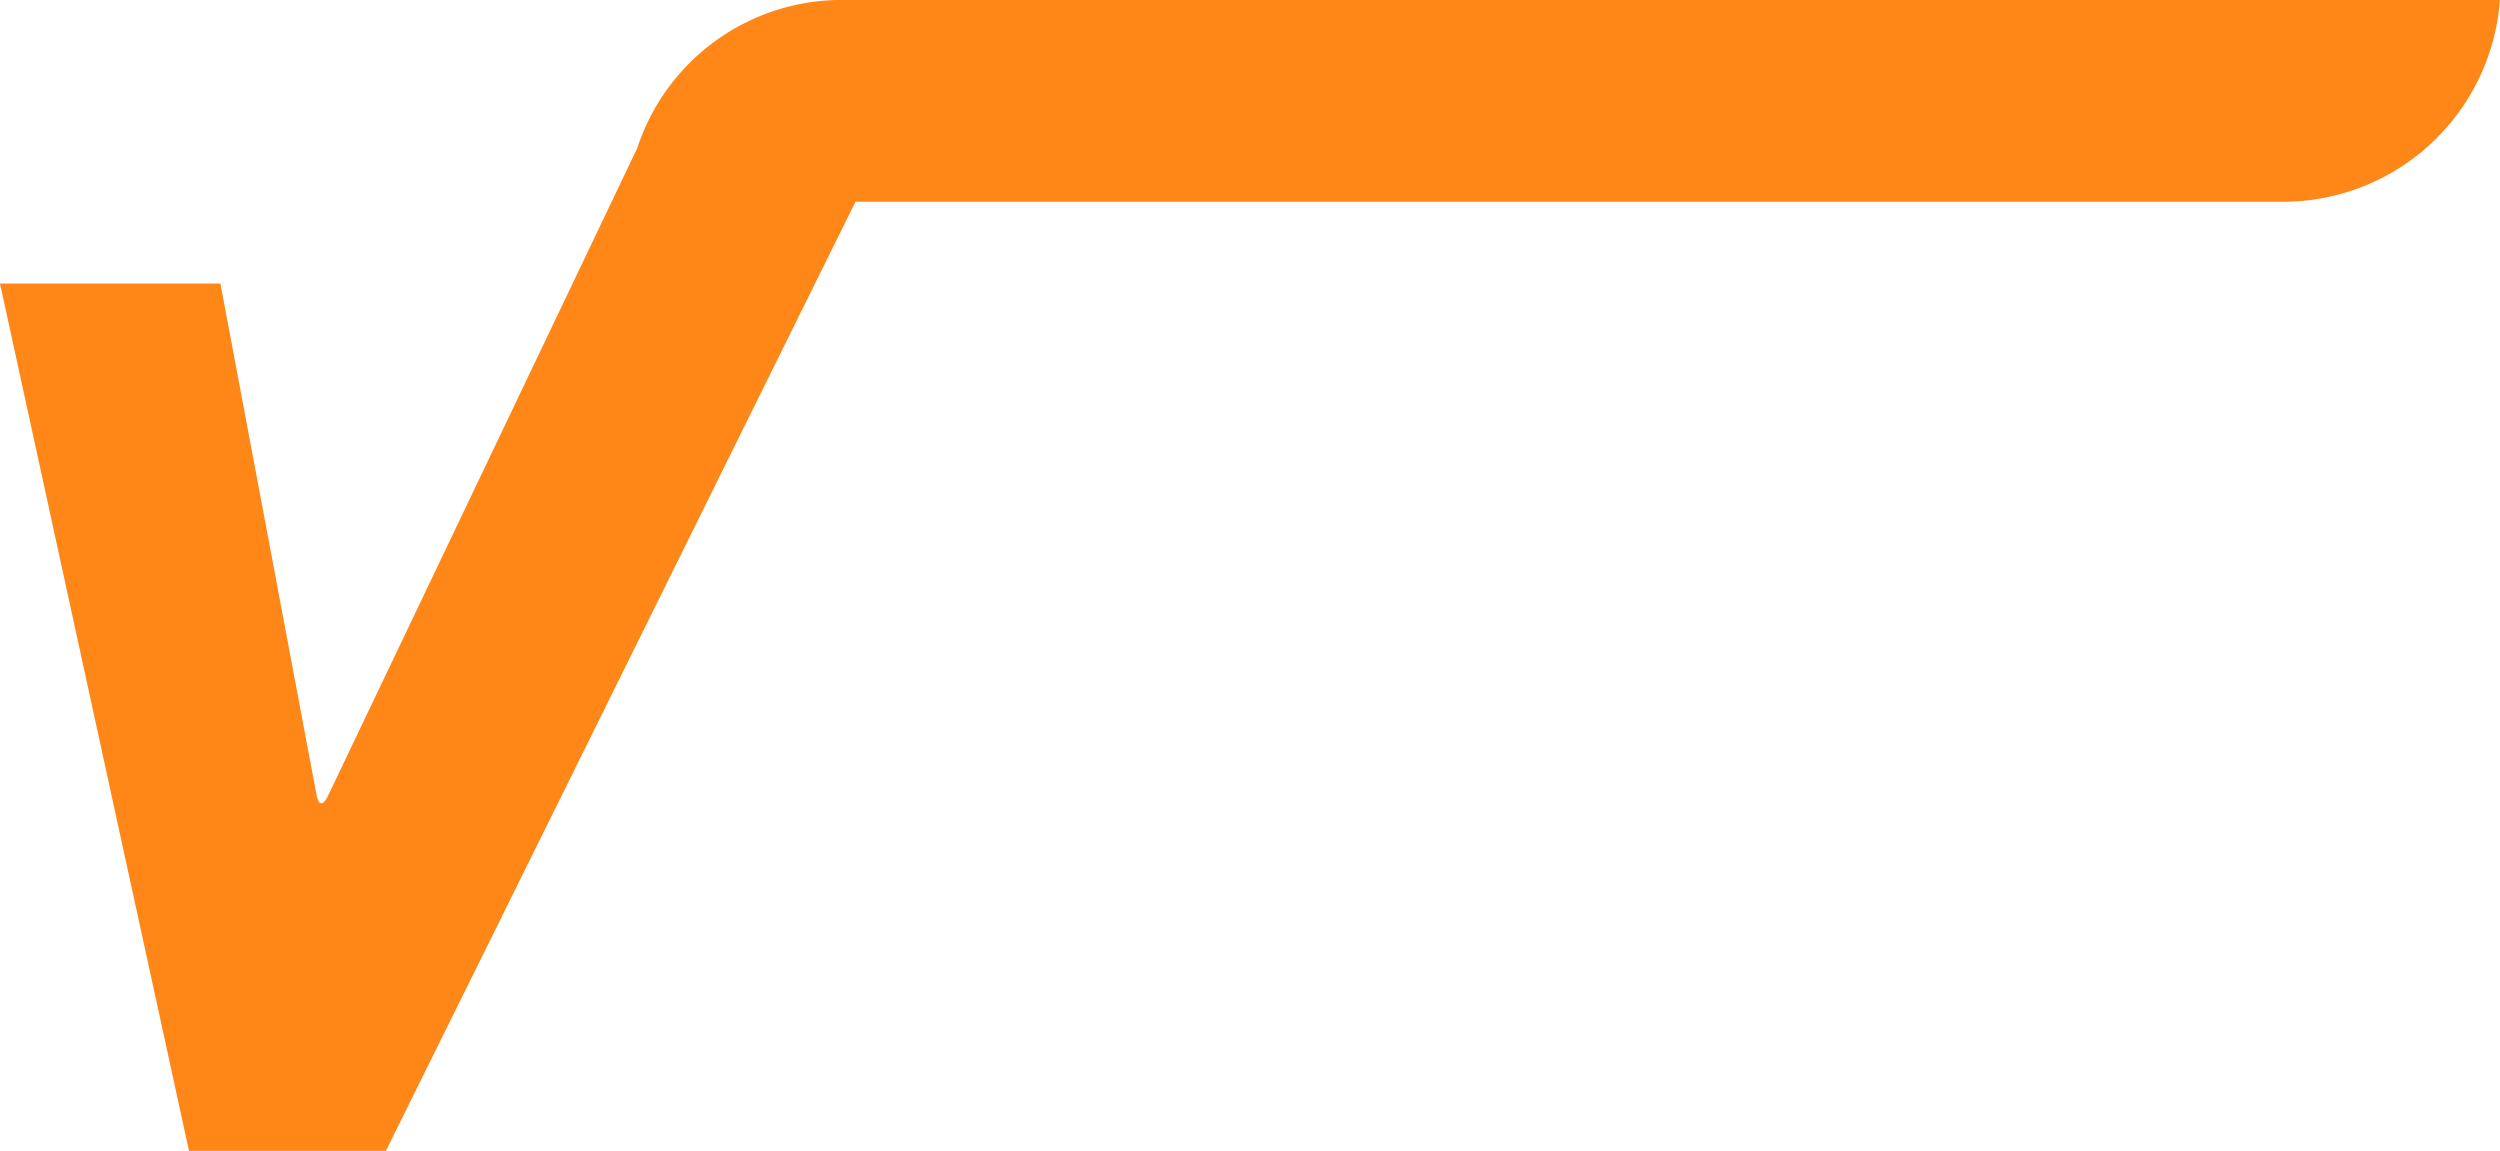 <svg id="Group_10366" data-name="Group 10366" xmlns="http://www.w3.org/2000/svg" xmlns:xlink="http://www.w3.org/1999/xlink" width="50.702" height="23.341" viewBox="0 0 50.702 23.341">
  <defs>
    <clipPath id="clip-path">
      <rect id="Rectangle_2299" data-name="Rectangle 2299" width="50.702" height="23.341" transform="translate(0 0)" fill="#ff8717"/>
    </clipPath>
  </defs>
  <g id="Group_10365" data-name="Group 10365" clip-path="url(#clip-path)">
    <path id="Path_15781" data-name="Path 15781" d="M4.47,5.75H0L3.833,23.341H7.826L17.35,4.092H46.34A4.413,4.413,0,0,0,50.7,0H17.169a4.365,4.365,0,0,0-4.246,3.006L6.64,16.165s-.153.31-.22-.042Z" fill="#ff8717"/>
  </g>
</svg>
